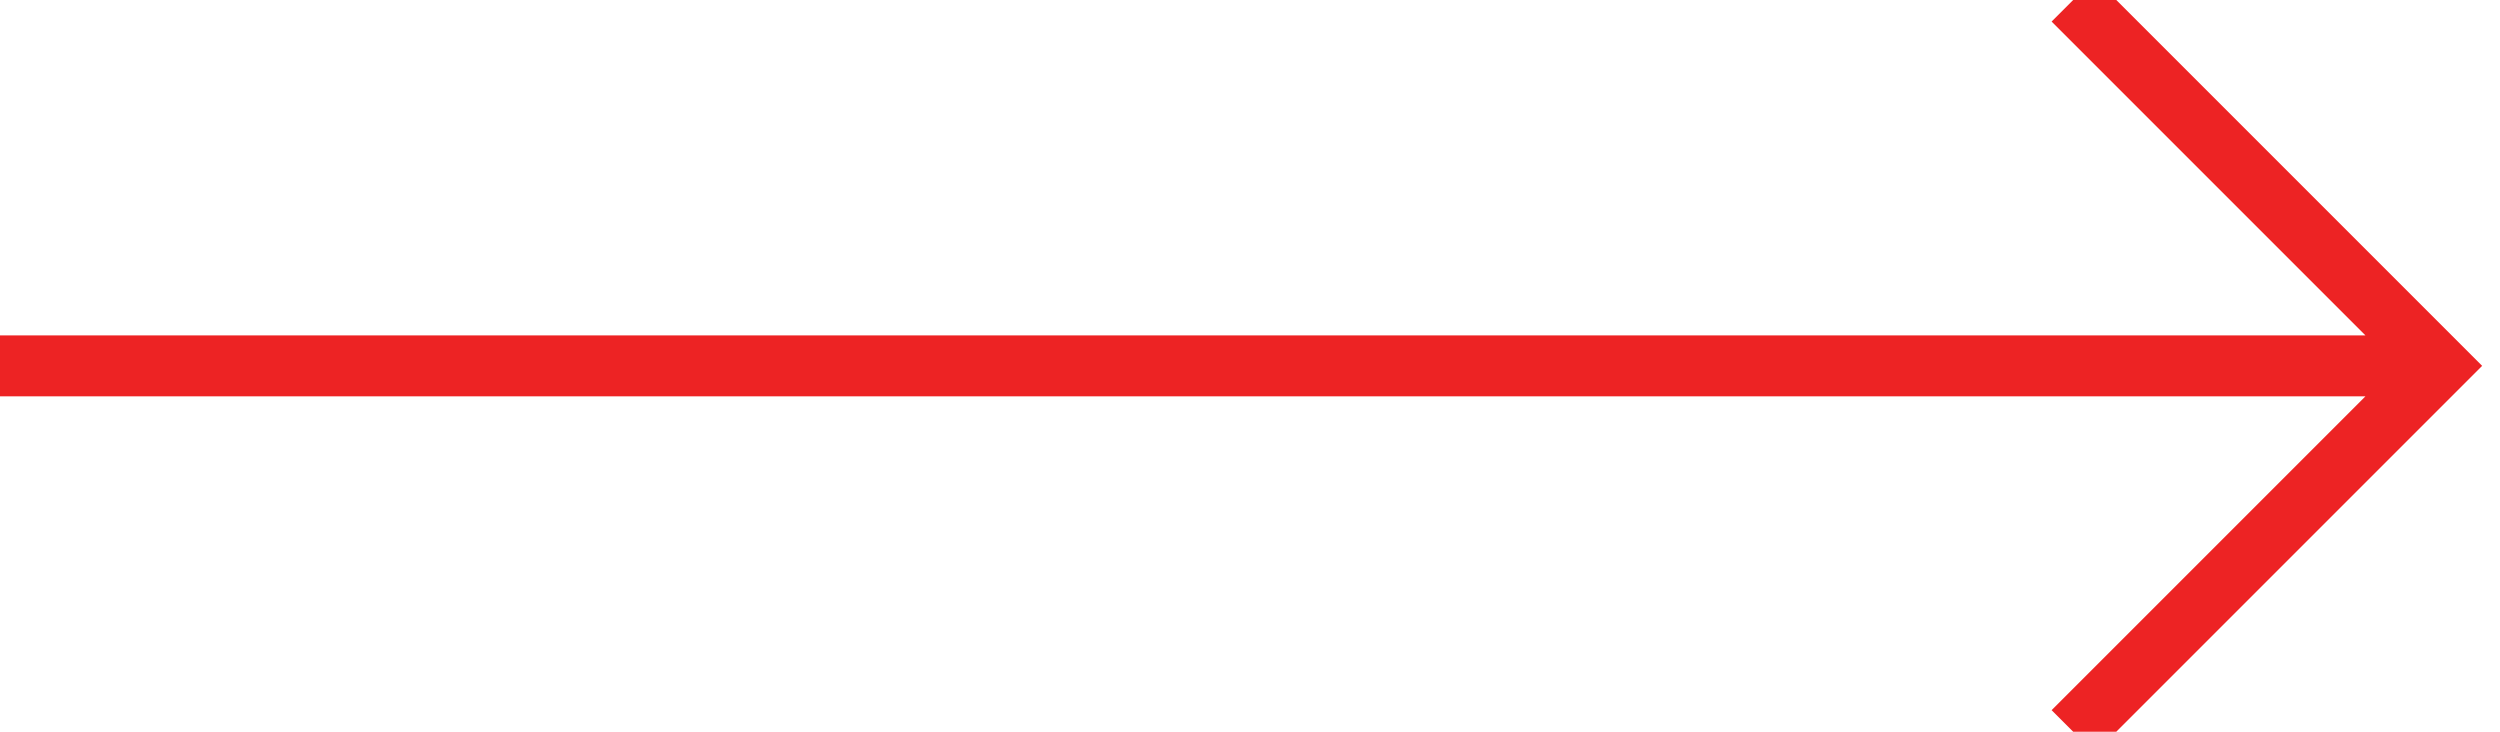 <svg width="41" height="12" viewBox="0 0 41 12" xmlns="http://www.w3.org/2000/svg"><title>arrow-right-red</title><g stroke="#ED2324" fill="none" fill-rule="evenodd"><path d="M34 0l6 6-6 6M39.46 6H0"/></g></svg>